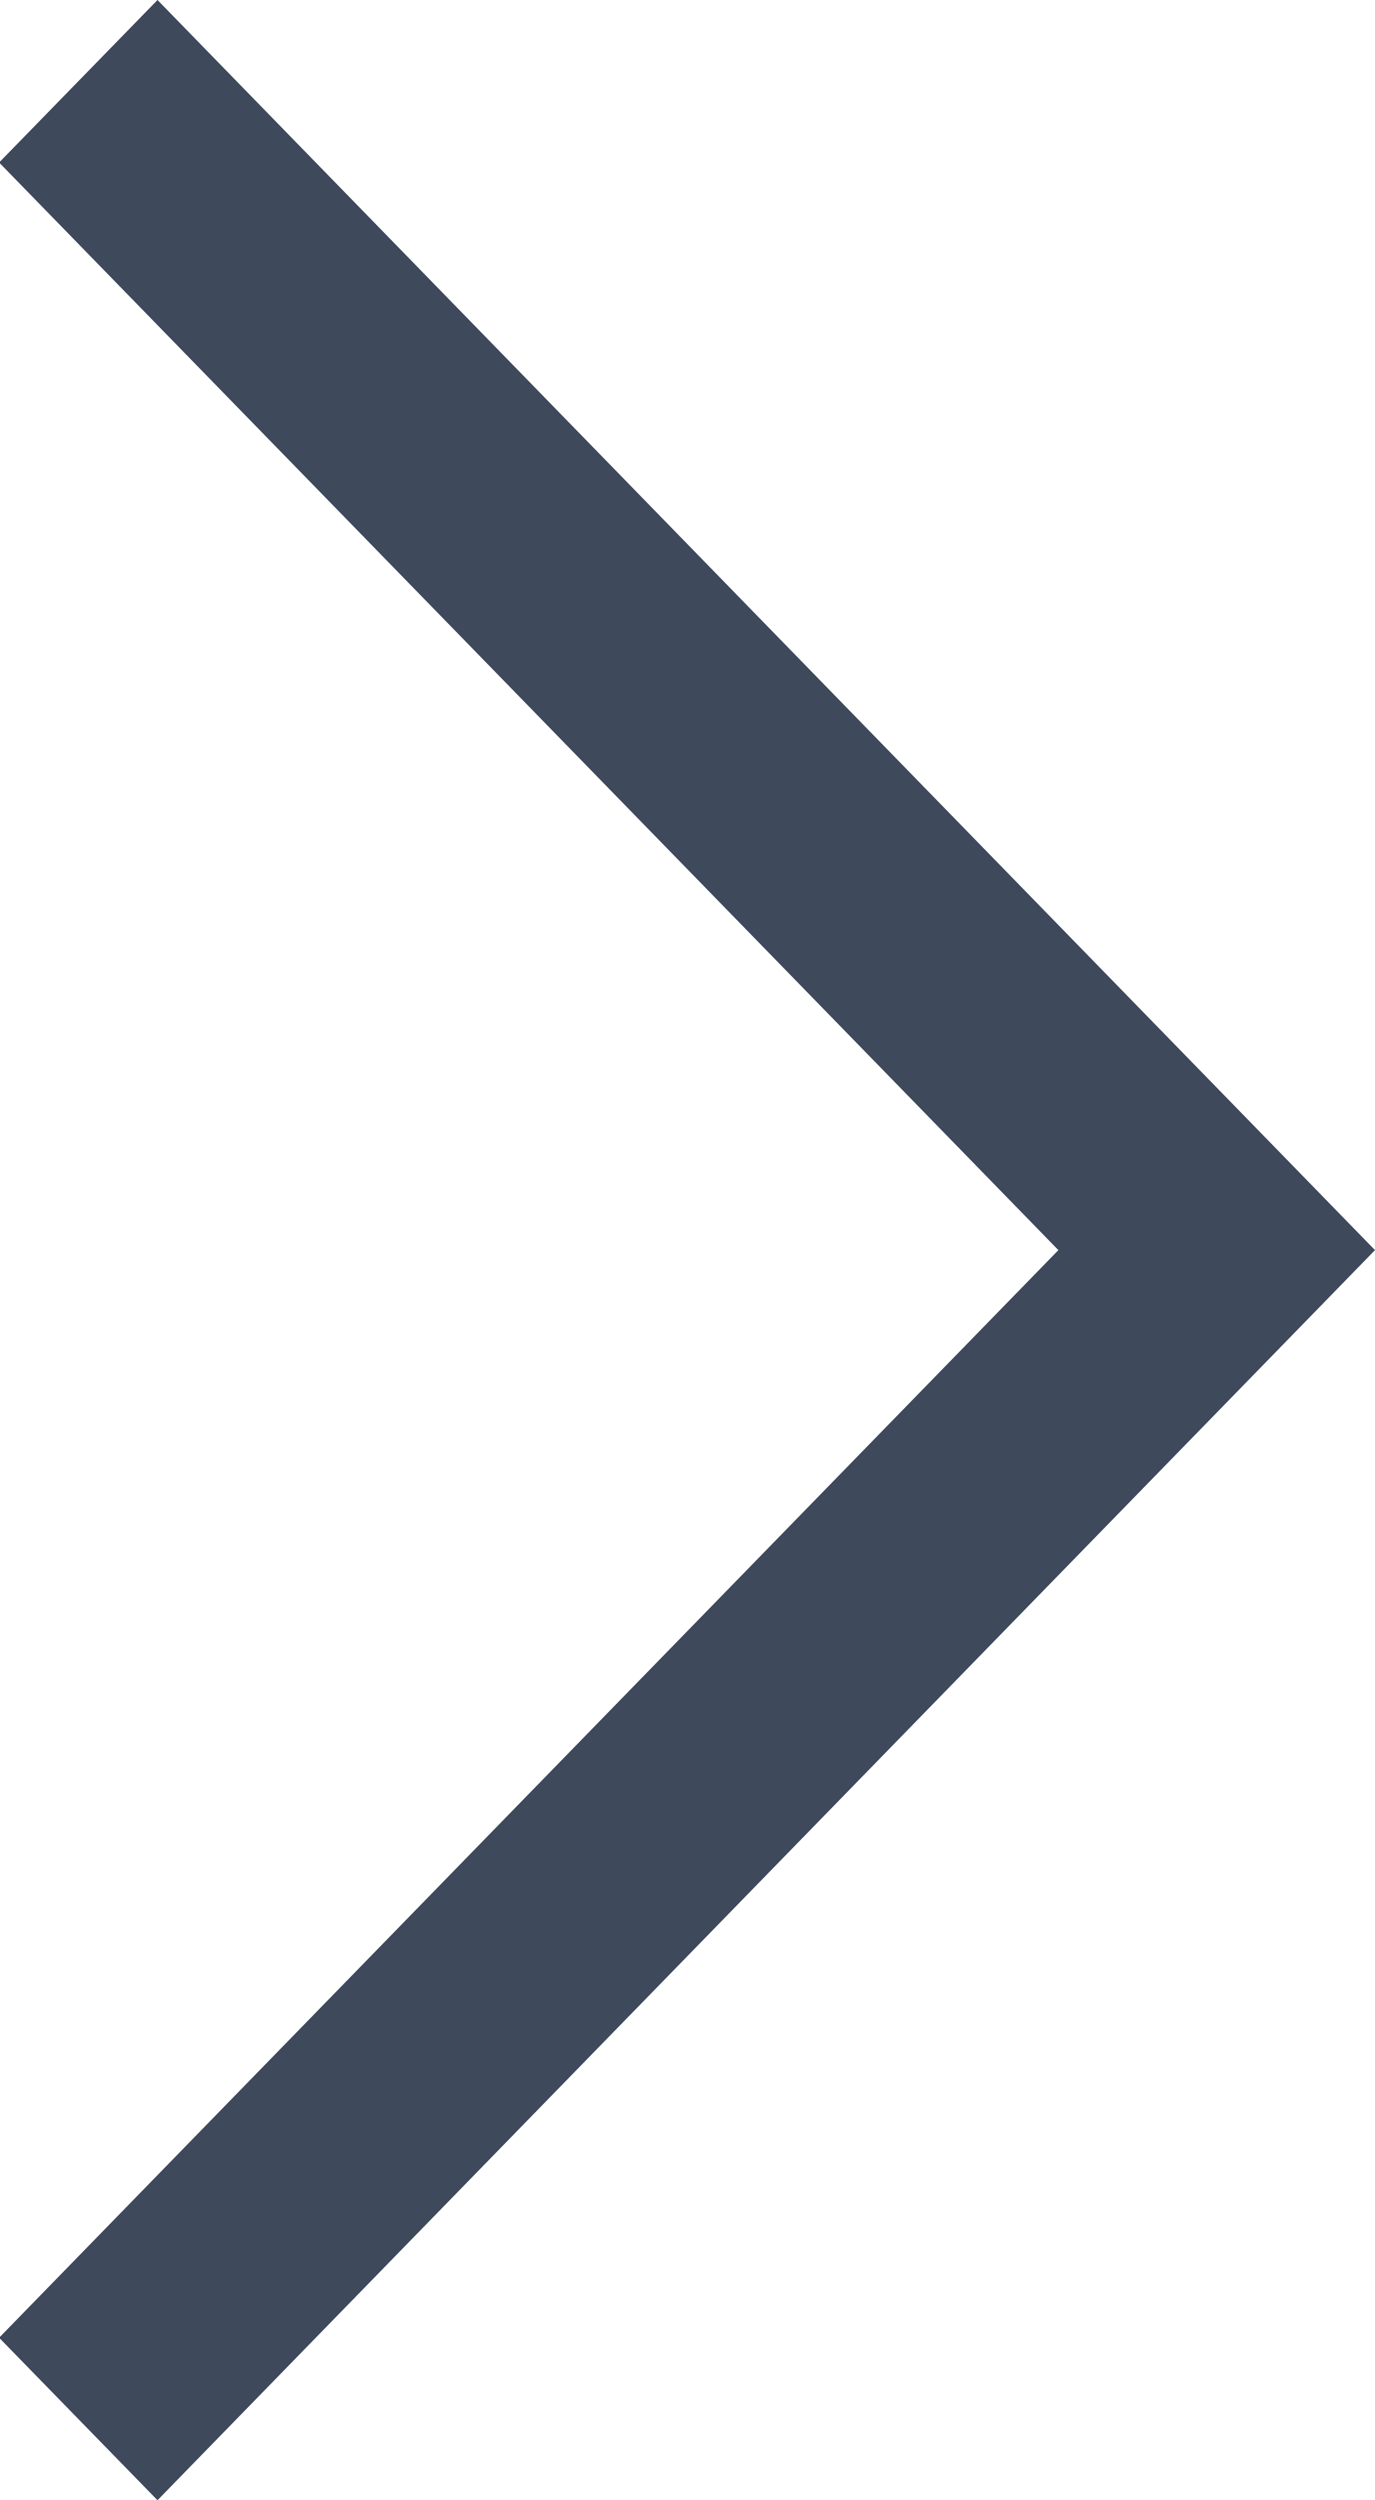 <svg xmlns="http://www.w3.org/2000/svg" width="11" height="20" viewBox="0 0 11 20">
  <defs>
    <style>
      .cls-1 {
        fill: #3e495c;
        fill-rule: evenodd;
      }
    </style>
  </defs>
  <path id="icon_slide_next02.svg" class="cls-1" d="M318,502l-9.74-10-1.267,1.3,8.474,8.7-8.474,8.7,1.267,1.3Z" transform="translate(-307 -492)"/>
</svg>
